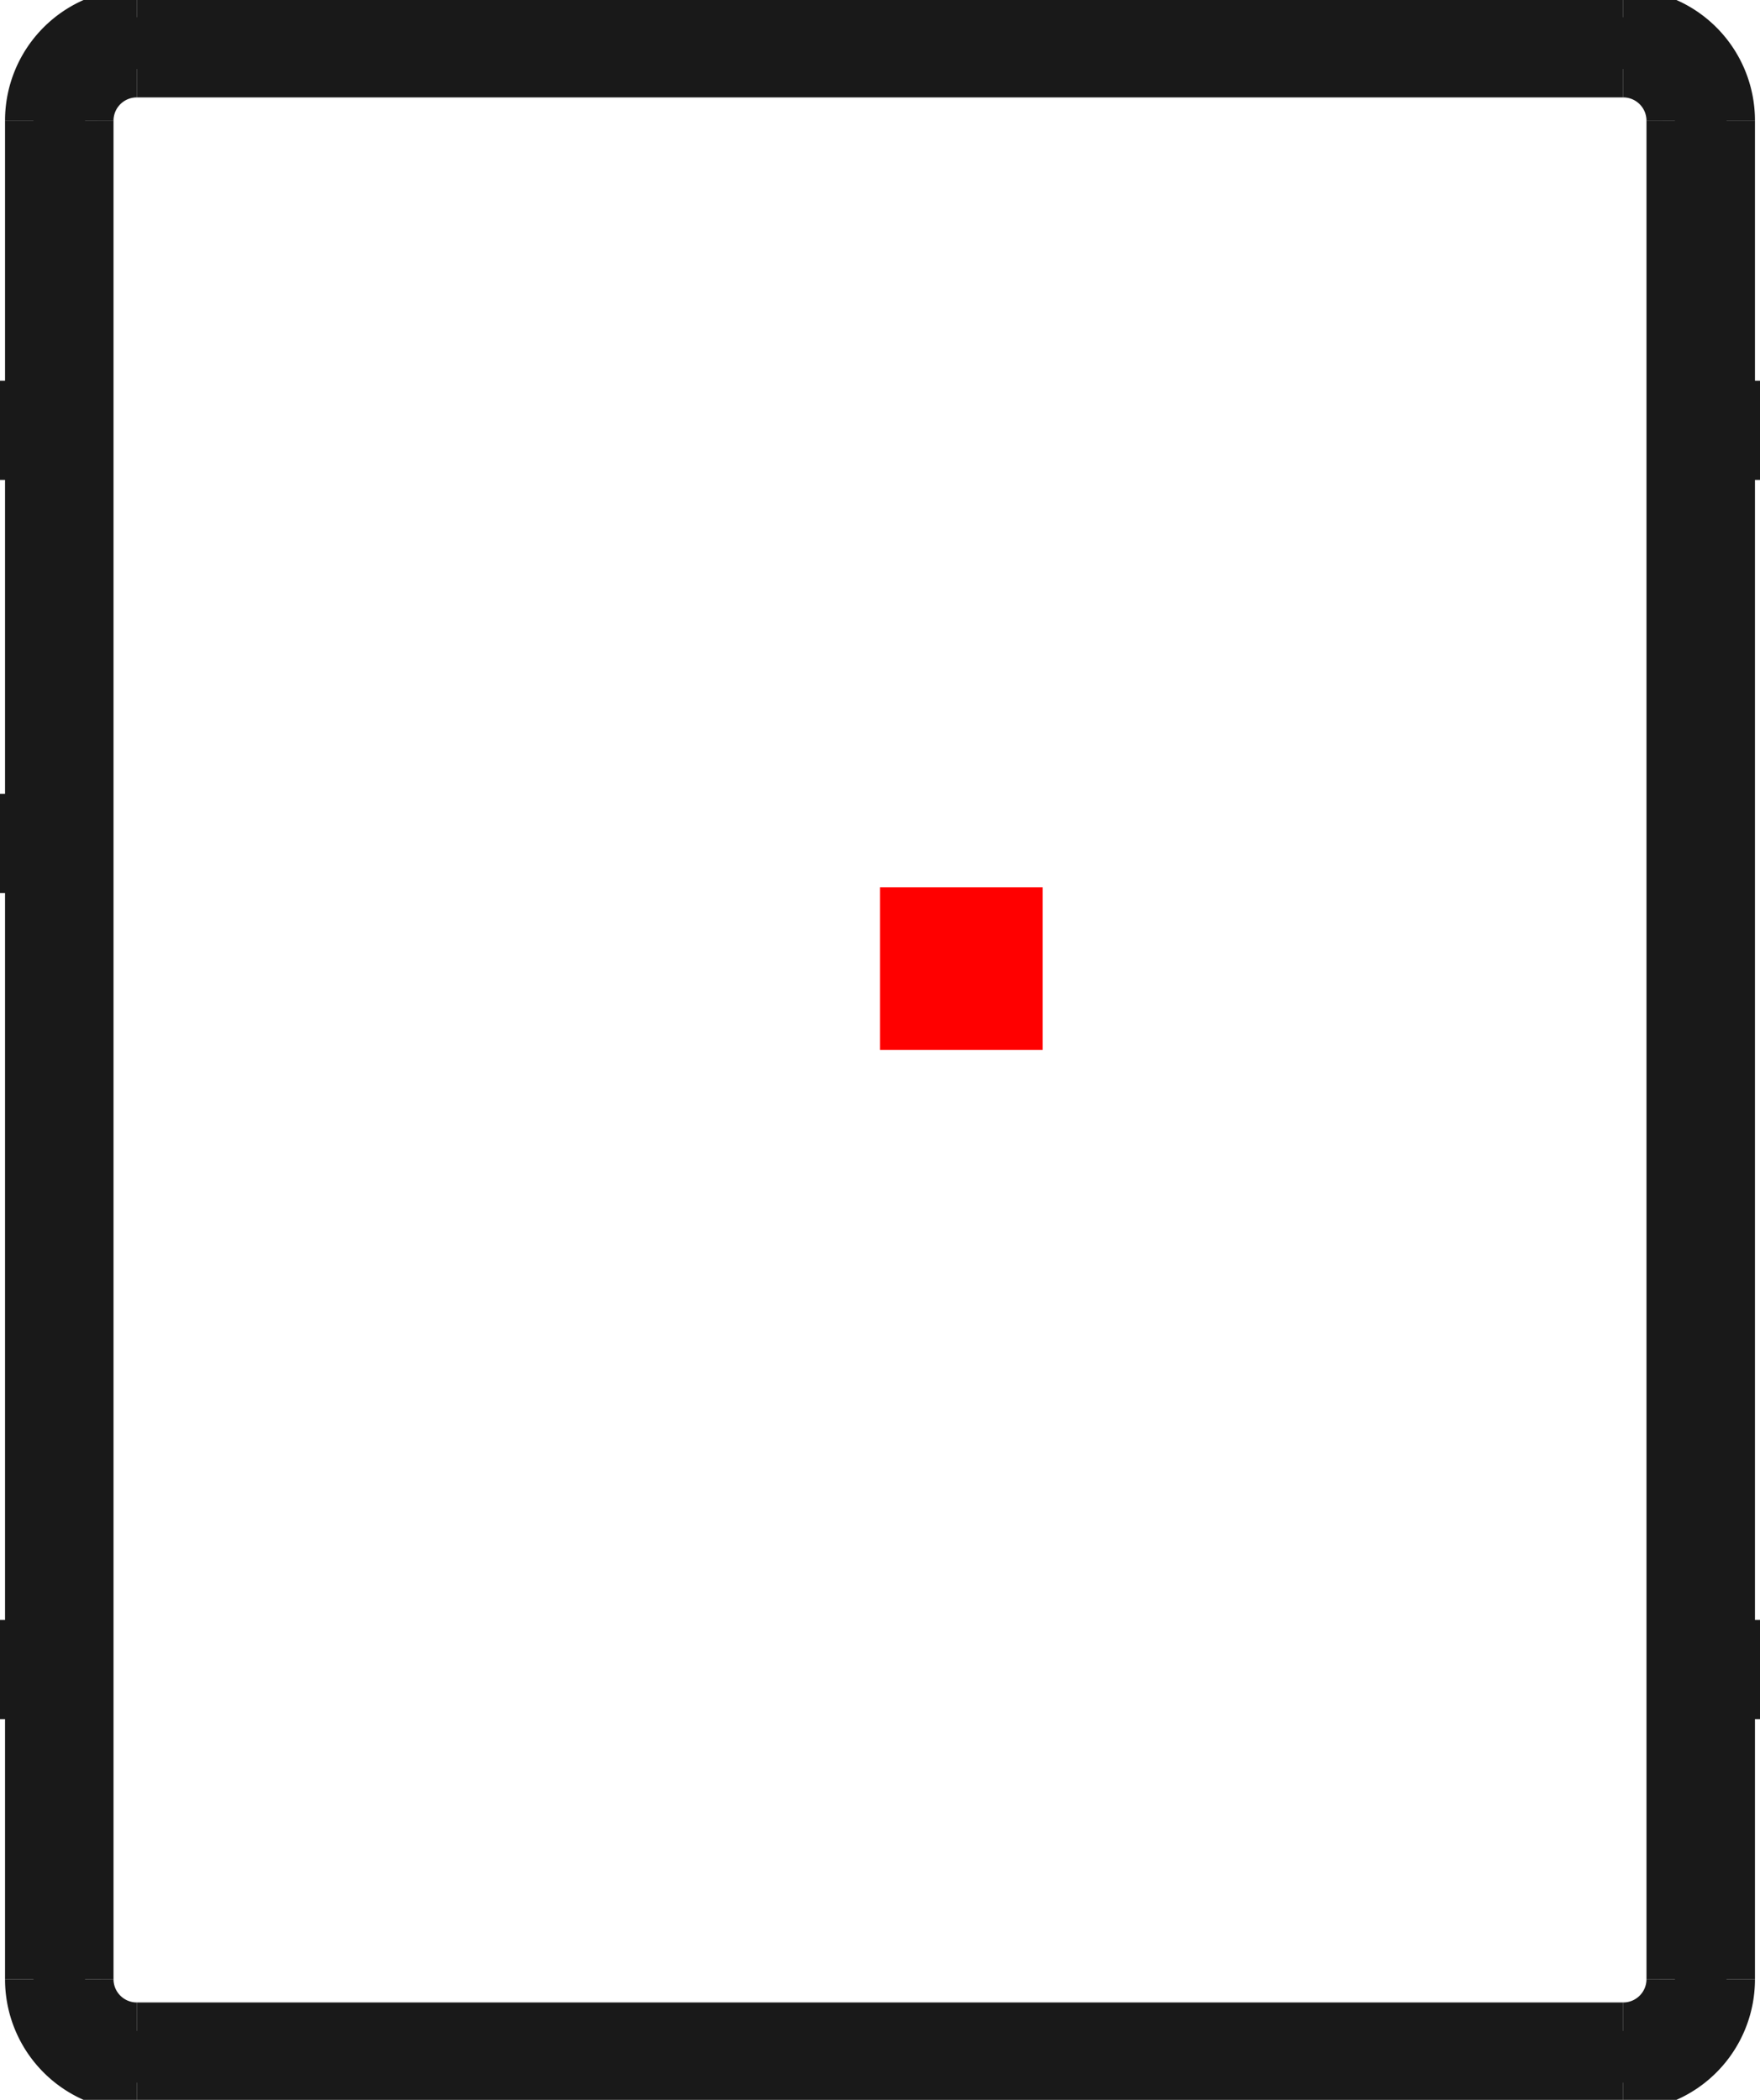 <?xml version="1.0"?>
<!DOCTYPE svg PUBLIC "-//W3C//DTD SVG 1.1//EN" "http://www.w3.org/Graphics/SVG/1.1/DTD/svg11.dtd">
<svg width="10.822mm" height="12.912mm" viewBox="0 0 10.822 12.912" xmlns="http://www.w3.org/2000/svg" version="1.1">
<g id="Shape2DView" transform="translate(5.411,6.456) scale(1,-1)">
<path id="Shape2DView_nwe0000"  d="M 5.305 3.505 L 5.305 4.115 " stroke="#191919" stroke-width="0.35 px" style="stroke-width:0.35;stroke-miterlimit:4;stroke-dasharray:none;fill:none;fill-opacity:1;fill-rule: evenodd"/>
<path id="Shape2DView_nwe0001"  d="M 5.305 3.505 L 5.205 3.505 " stroke="#191919" stroke-width="0.35 px" style="stroke-width:0.35;stroke-miterlimit:4;stroke-dasharray:none;fill:none;fill-opacity:1;fill-rule: evenodd"/>
<path id="Shape2DView_nwe0002"  d="M 5.305 4.115 L 5.205 4.115 " stroke="#191919" stroke-width="0.35 px" style="stroke-width:0.35;stroke-miterlimit:4;stroke-dasharray:none;fill:none;fill-opacity:1;fill-rule: evenodd"/>
<path id="Shape2DView_nwe0003"  d="M 5.205 -5.715 L 5.205 5.715 " stroke="#191919" stroke-width="0.35 px" style="stroke-width:0.35;stroke-miterlimit:4;stroke-dasharray:none;fill:none;fill-opacity:1;fill-rule: evenodd"/>
<path id="Shape2DView_nwe0004"  d="M 5.305 -4.115 L 5.205 -4.115 " stroke="#191919" stroke-width="0.35 px" style="stroke-width:0.35;stroke-miterlimit:4;stroke-dasharray:none;fill:none;fill-opacity:1;fill-rule: evenodd"/>
<path id="Shape2DView_nwe0005"  d="M 5.305 -4.115 L 5.305 -3.505 " stroke="#191919" stroke-width="0.35 px" style="stroke-width:0.35;stroke-miterlimit:4;stroke-dasharray:none;fill:none;fill-opacity:1;fill-rule: evenodd"/>
<path id="Shape2DView_nwe0006"  d="M 5.305 -3.505 L 5.205 -3.505 " stroke="#191919" stroke-width="0.35 px" style="stroke-width:0.35;stroke-miterlimit:4;stroke-dasharray:none;fill:none;fill-opacity:1;fill-rule: evenodd"/>
<path id="Shape2DView_nwe0007"  d="M 5.205 5.715 A 0.635 0.635 0 0 1 4.57 6.35" stroke="#191919" stroke-width="0.35 px" style="stroke-width:0.35;stroke-miterlimit:4;stroke-dasharray:none;fill:none;fill-opacity:1;fill-rule: evenodd"/>
<path id="Shape2DView_nwe0008"  d="M 4.57 6.35 L -4.57 6.35 " stroke="#191919" stroke-width="0.35 px" style="stroke-width:0.35;stroke-miterlimit:4;stroke-dasharray:none;fill:none;fill-opacity:1;fill-rule: evenodd"/>
<path id="Shape2DView_nwe0009"  d="M 4.57 -6.35 A 0.635 0.635 0 0 1 5.205 -5.715" stroke="#191919" stroke-width="0.35 px" style="stroke-width:0.35;stroke-miterlimit:4;stroke-dasharray:none;fill:none;fill-opacity:1;fill-rule: evenodd"/>
<path id="Shape2DView_nwe0010"  d="M -4.57 -6.35 L 4.57 -6.35 " stroke="#191919" stroke-width="0.35 px" style="stroke-width:0.35;stroke-miterlimit:4;stroke-dasharray:none;fill:none;fill-opacity:1;fill-rule: evenodd"/>
<path id="Shape2DView_nwe0011"  d="M -4.57 6.35 A 0.635 0.635 0 0 1 -5.205 5.715" stroke="#191919" stroke-width="0.35 px" style="stroke-width:0.35;stroke-miterlimit:4;stroke-dasharray:none;fill:none;fill-opacity:1;fill-rule: evenodd"/>
<path id="Shape2DView_nwe0012"  d="M -5.205 5.715 L -5.205 -5.715 " stroke="#191919" stroke-width="0.35 px" style="stroke-width:0.35;stroke-miterlimit:4;stroke-dasharray:none;fill:none;fill-opacity:1;fill-rule: evenodd"/>
<path id="Shape2DView_nwe0013"  d="M -5.205 -5.715 A 0.635 0.635 0 0 1 -4.57 -6.35" stroke="#191919" stroke-width="0.35 px" style="stroke-width:0.35;stroke-miterlimit:4;stroke-dasharray:none;fill:none;fill-opacity:1;fill-rule: evenodd"/>
<path id="Shape2DView_nwe0014"  d="M -5.205 -4.115 L -5.305 -4.115 " stroke="#191919" stroke-width="0.35 px" style="stroke-width:0.35;stroke-miterlimit:4;stroke-dasharray:none;fill:none;fill-opacity:1;fill-rule: evenodd"/>
<path id="Shape2DView_nwe0015"  d="M -5.205 -3.505 L -5.305 -3.505 " stroke="#191919" stroke-width="0.35 px" style="stroke-width:0.35;stroke-miterlimit:4;stroke-dasharray:none;fill:none;fill-opacity:1;fill-rule: evenodd"/>
<path id="Shape2DView_nwe0016"  d="M -5.205 0.965 L -5.305 0.965 " stroke="#191919" stroke-width="0.35 px" style="stroke-width:0.35;stroke-miterlimit:4;stroke-dasharray:none;fill:none;fill-opacity:1;fill-rule: evenodd"/>
<path id="Shape2DView_nwe0017"  d="M -5.205 1.575 L -5.305 1.575 " stroke="#191919" stroke-width="0.35 px" style="stroke-width:0.35;stroke-miterlimit:4;stroke-dasharray:none;fill:none;fill-opacity:1;fill-rule: evenodd"/>
<path id="Shape2DView_nwe0018"  d="M -5.205 3.505 L -5.305 3.505 " stroke="#191919" stroke-width="0.35 px" style="stroke-width:0.35;stroke-miterlimit:4;stroke-dasharray:none;fill:none;fill-opacity:1;fill-rule: evenodd"/>
<path id="Shape2DView_nwe0019"  d="M -5.205 4.115 L -5.305 4.115 " stroke="#191919" stroke-width="0.35 px" style="stroke-width:0.35;stroke-miterlimit:4;stroke-dasharray:none;fill:none;fill-opacity:1;fill-rule: evenodd"/>
<path id="Shape2DView_nwe0020"  d="M -5.305 3.505 L -5.305 4.115 " stroke="#191919" stroke-width="0.35 px" style="stroke-width:0.35;stroke-miterlimit:4;stroke-dasharray:none;fill:none;fill-opacity:1;fill-rule: evenodd"/>
<path id="Shape2DView_nwe0021"  d="M -5.305 0.965 L -5.305 1.575 " stroke="#191919" stroke-width="0.35 px" style="stroke-width:0.35;stroke-miterlimit:4;stroke-dasharray:none;fill:none;fill-opacity:1;fill-rule: evenodd"/>
<path id="Shape2DView_nwe0022"  d="M -5.305 -4.115 L -5.305 -3.505 " stroke="#191919" stroke-width="0.35 px" style="stroke-width:0.35;stroke-miterlimit:4;stroke-dasharray:none;fill:none;fill-opacity:1;fill-rule: evenodd"/>
<path id="Shape2DView_nwe0024"  d="M 5.205 5.715 L 5.203 5.715 L 5.197 5.715 L 5.187 5.715 L 5.174 5.715 L 5.156 5.715 L 5.136 5.715 L 5.112 5.715 L 5.085 5.715 L 5.056 5.715 L 5.025 5.715 L 4.992 5.715 L 4.958 5.715 L 4.923 5.715 L 4.888 5.715 " stroke="#191919" stroke-width="0.35 px" style="stroke-width:0.35;stroke-miterlimit:4;stroke-dasharray:none;fill:none;fill-opacity:1;fill-rule: evenodd"/>
<path id="Shape2DView_nwe0025"  d="M 4.888 -5.715 L 4.888 5.715 " stroke="#191919" stroke-width="0.35 px" style="stroke-width:0.35;stroke-miterlimit:4;stroke-dasharray:none;fill:none;fill-opacity:1;fill-rule: evenodd"/>
<path id="Shape2DView_nwe0026"  d="M 5.205 -5.715 L 5.203 -5.715 L 5.197 -5.715 L 5.187 -5.715 L 5.174 -5.715 L 5.156 -5.715 L 5.136 -5.715 L 5.112 -5.715 L 5.085 -5.715 L 5.056 -5.715 L 5.025 -5.715 L 4.992 -5.715 L 4.958 -5.715 L 4.923 -5.715 L 4.888 -5.715 " stroke="#191919" stroke-width="0.35 px" style="stroke-width:0.35;stroke-miterlimit:4;stroke-dasharray:none;fill:none;fill-opacity:1;fill-rule: evenodd"/>
<path id="Shape2DView_nwe0028"  d="M 4.57 6.35 L 4.57 6.348 L 4.57 6.342 L 4.57 6.332 L 4.57 6.319 L 4.57 6.301 L 4.57 6.281 L 4.57 6.257 L 4.57 6.23 L 4.57 6.201 L 4.57 6.17 L 4.57 6.137 L 4.57 6.103 L 4.57 6.068 L 4.57 6.032 " stroke="#191919" stroke-width="0.35 px" style="stroke-width:0.35;stroke-miterlimit:4;stroke-dasharray:none;fill:none;fill-opacity:1;fill-rule: evenodd"/>
<path id="Shape2DView_nwe0029"  d="M 4.888 5.715 A 0.318 0.318 0 0 1 4.57 6.032" stroke="#191919" stroke-width="0.35 px" style="stroke-width:0.35;stroke-miterlimit:4;stroke-dasharray:none;fill:none;fill-opacity:1;fill-rule: evenodd"/>
<path id="Shape2DView_nwe0030"  d="M 4.57 -6.35 L 4.57 -6.348 L 4.57 -6.342 L 4.57 -6.332 L 4.57 -6.319 L 4.57 -6.301 L 4.57 -6.281 L 4.57 -6.257 L 4.57 -6.23 L 4.57 -6.201 L 4.57 -6.17 L 4.57 -6.137 L 4.57 -6.103 L 4.57 -6.068 L 4.57 -6.032 " stroke="#191919" stroke-width="0.35 px" style="stroke-width:0.35;stroke-miterlimit:4;stroke-dasharray:none;fill:none;fill-opacity:1;fill-rule: evenodd"/>
<path id="Shape2DView_nwe0031"  d="M 4.57 -6.032 A 0.318 0.318 0 0 1 4.888 -5.715" stroke="#191919" stroke-width="0.35 px" style="stroke-width:0.35;stroke-miterlimit:4;stroke-dasharray:none;fill:none;fill-opacity:1;fill-rule: evenodd"/>
<path id="Shape2DView_nwe0032"  d="M 4.57 6.032 L -4.57 6.032 " stroke="#191919" stroke-width="0.35 px" style="stroke-width:0.35;stroke-miterlimit:4;stroke-dasharray:none;fill:none;fill-opacity:1;fill-rule: evenodd"/>
<path id="Shape2DView_nwe0033"  d="M -4.57 6.032 A 0.318 0.318 0 0 1 -4.888 5.715" stroke="#191919" stroke-width="0.35 px" style="stroke-width:0.35;stroke-miterlimit:4;stroke-dasharray:none;fill:none;fill-opacity:1;fill-rule: evenodd"/>
<path id="Shape2DView_nwe0034"  d="M -4.888 5.715 L -4.888 -5.715 " stroke="#191919" stroke-width="0.35 px" style="stroke-width:0.35;stroke-miterlimit:4;stroke-dasharray:none;fill:none;fill-opacity:1;fill-rule: evenodd"/>
<path id="Shape2DView_nwe0035"  d="M -4.888 -5.715 A 0.318 0.318 0 0 1 -4.57 -6.032" stroke="#191919" stroke-width="0.35 px" style="stroke-width:0.35;stroke-miterlimit:4;stroke-dasharray:none;fill:none;fill-opacity:1;fill-rule: evenodd"/>
<path id="Shape2DView_nwe0036"  d="M -4.57 -6.032 L 4.57 -6.032 " stroke="#191919" stroke-width="0.35 px" style="stroke-width:0.35;stroke-miterlimit:4;stroke-dasharray:none;fill:none;fill-opacity:1;fill-rule: evenodd"/>
<path id="Shape2DView_nwe0037"  d="M -4.57 6.35 L -4.57 6.348 L -4.57 6.342 L -4.57 6.332 L -4.57 6.319 L -4.57 6.301 L -4.57 6.281 L -4.57 6.257 L -4.57 6.23 L -4.57 6.201 L -4.57 6.17 L -4.57 6.137 L -4.57 6.103 L -4.57 6.068 L -4.57 6.032 " stroke="#191919" stroke-width="0.35 px" style="stroke-width:0.35;stroke-miterlimit:4;stroke-dasharray:none;fill:none;fill-opacity:1;fill-rule: evenodd"/>
<path id="Shape2DView_nwe0039"  d="M -4.57 -6.35 L -4.57 -6.348 L -4.57 -6.342 L -4.57 -6.332 L -4.57 -6.319 L -4.57 -6.301 L -4.57 -6.281 L -4.57 -6.257 L -4.57 -6.23 L -4.57 -6.201 L -4.57 -6.17 L -4.57 -6.137 L -4.57 -6.103 L -4.57 -6.068 L -4.57 -6.032 " stroke="#191919" stroke-width="0.35 px" style="stroke-width:0.35;stroke-miterlimit:4;stroke-dasharray:none;fill:none;fill-opacity:1;fill-rule: evenodd"/>
<path id="Shape2DView_nwe0040"  d="M -5.205 5.715 L -5.203 5.715 L -5.197 5.715 L -5.187 5.715 L -5.174 5.715 L -5.156 5.715 L -5.136 5.715 L -5.112 5.715 L -5.085 5.715 L -5.056 5.715 L -5.025 5.715 L -4.992 5.715 L -4.958 5.715 L -4.923 5.715 L -4.888 5.715 " stroke="#191919" stroke-width="0.35 px" style="stroke-width:0.35;stroke-miterlimit:4;stroke-dasharray:none;fill:none;fill-opacity:1;fill-rule: evenodd"/>
<path id="Shape2DView_nwe0041"  d="M -5.205 -5.715 L -5.203 -5.715 L -5.197 -5.715 L -5.187 -5.715 L -5.174 -5.715 L -5.156 -5.715 L -5.136 -5.715 L -5.112 -5.715 L -5.085 -5.715 L -5.056 -5.715 L -5.025 -5.715 L -4.992 -5.715 L -4.958 -5.715 L -4.923 -5.715 L -4.888 -5.715 " stroke="#191919" stroke-width="0.35 px" style="stroke-width:0.35;stroke-miterlimit:4;stroke-dasharray:none;fill:none;fill-opacity:1;fill-rule: evenodd"/>
<title>b'Shape2DView'</title>
</g>
<g id="Rectangle" transform="translate(5.411,6.456) scale(1,-1)">
<rect fill="#ff0000" id="origin" width="1" height="1" x="0" y="0" />
<title>b'Rectangle'</title>
</g>
</svg>